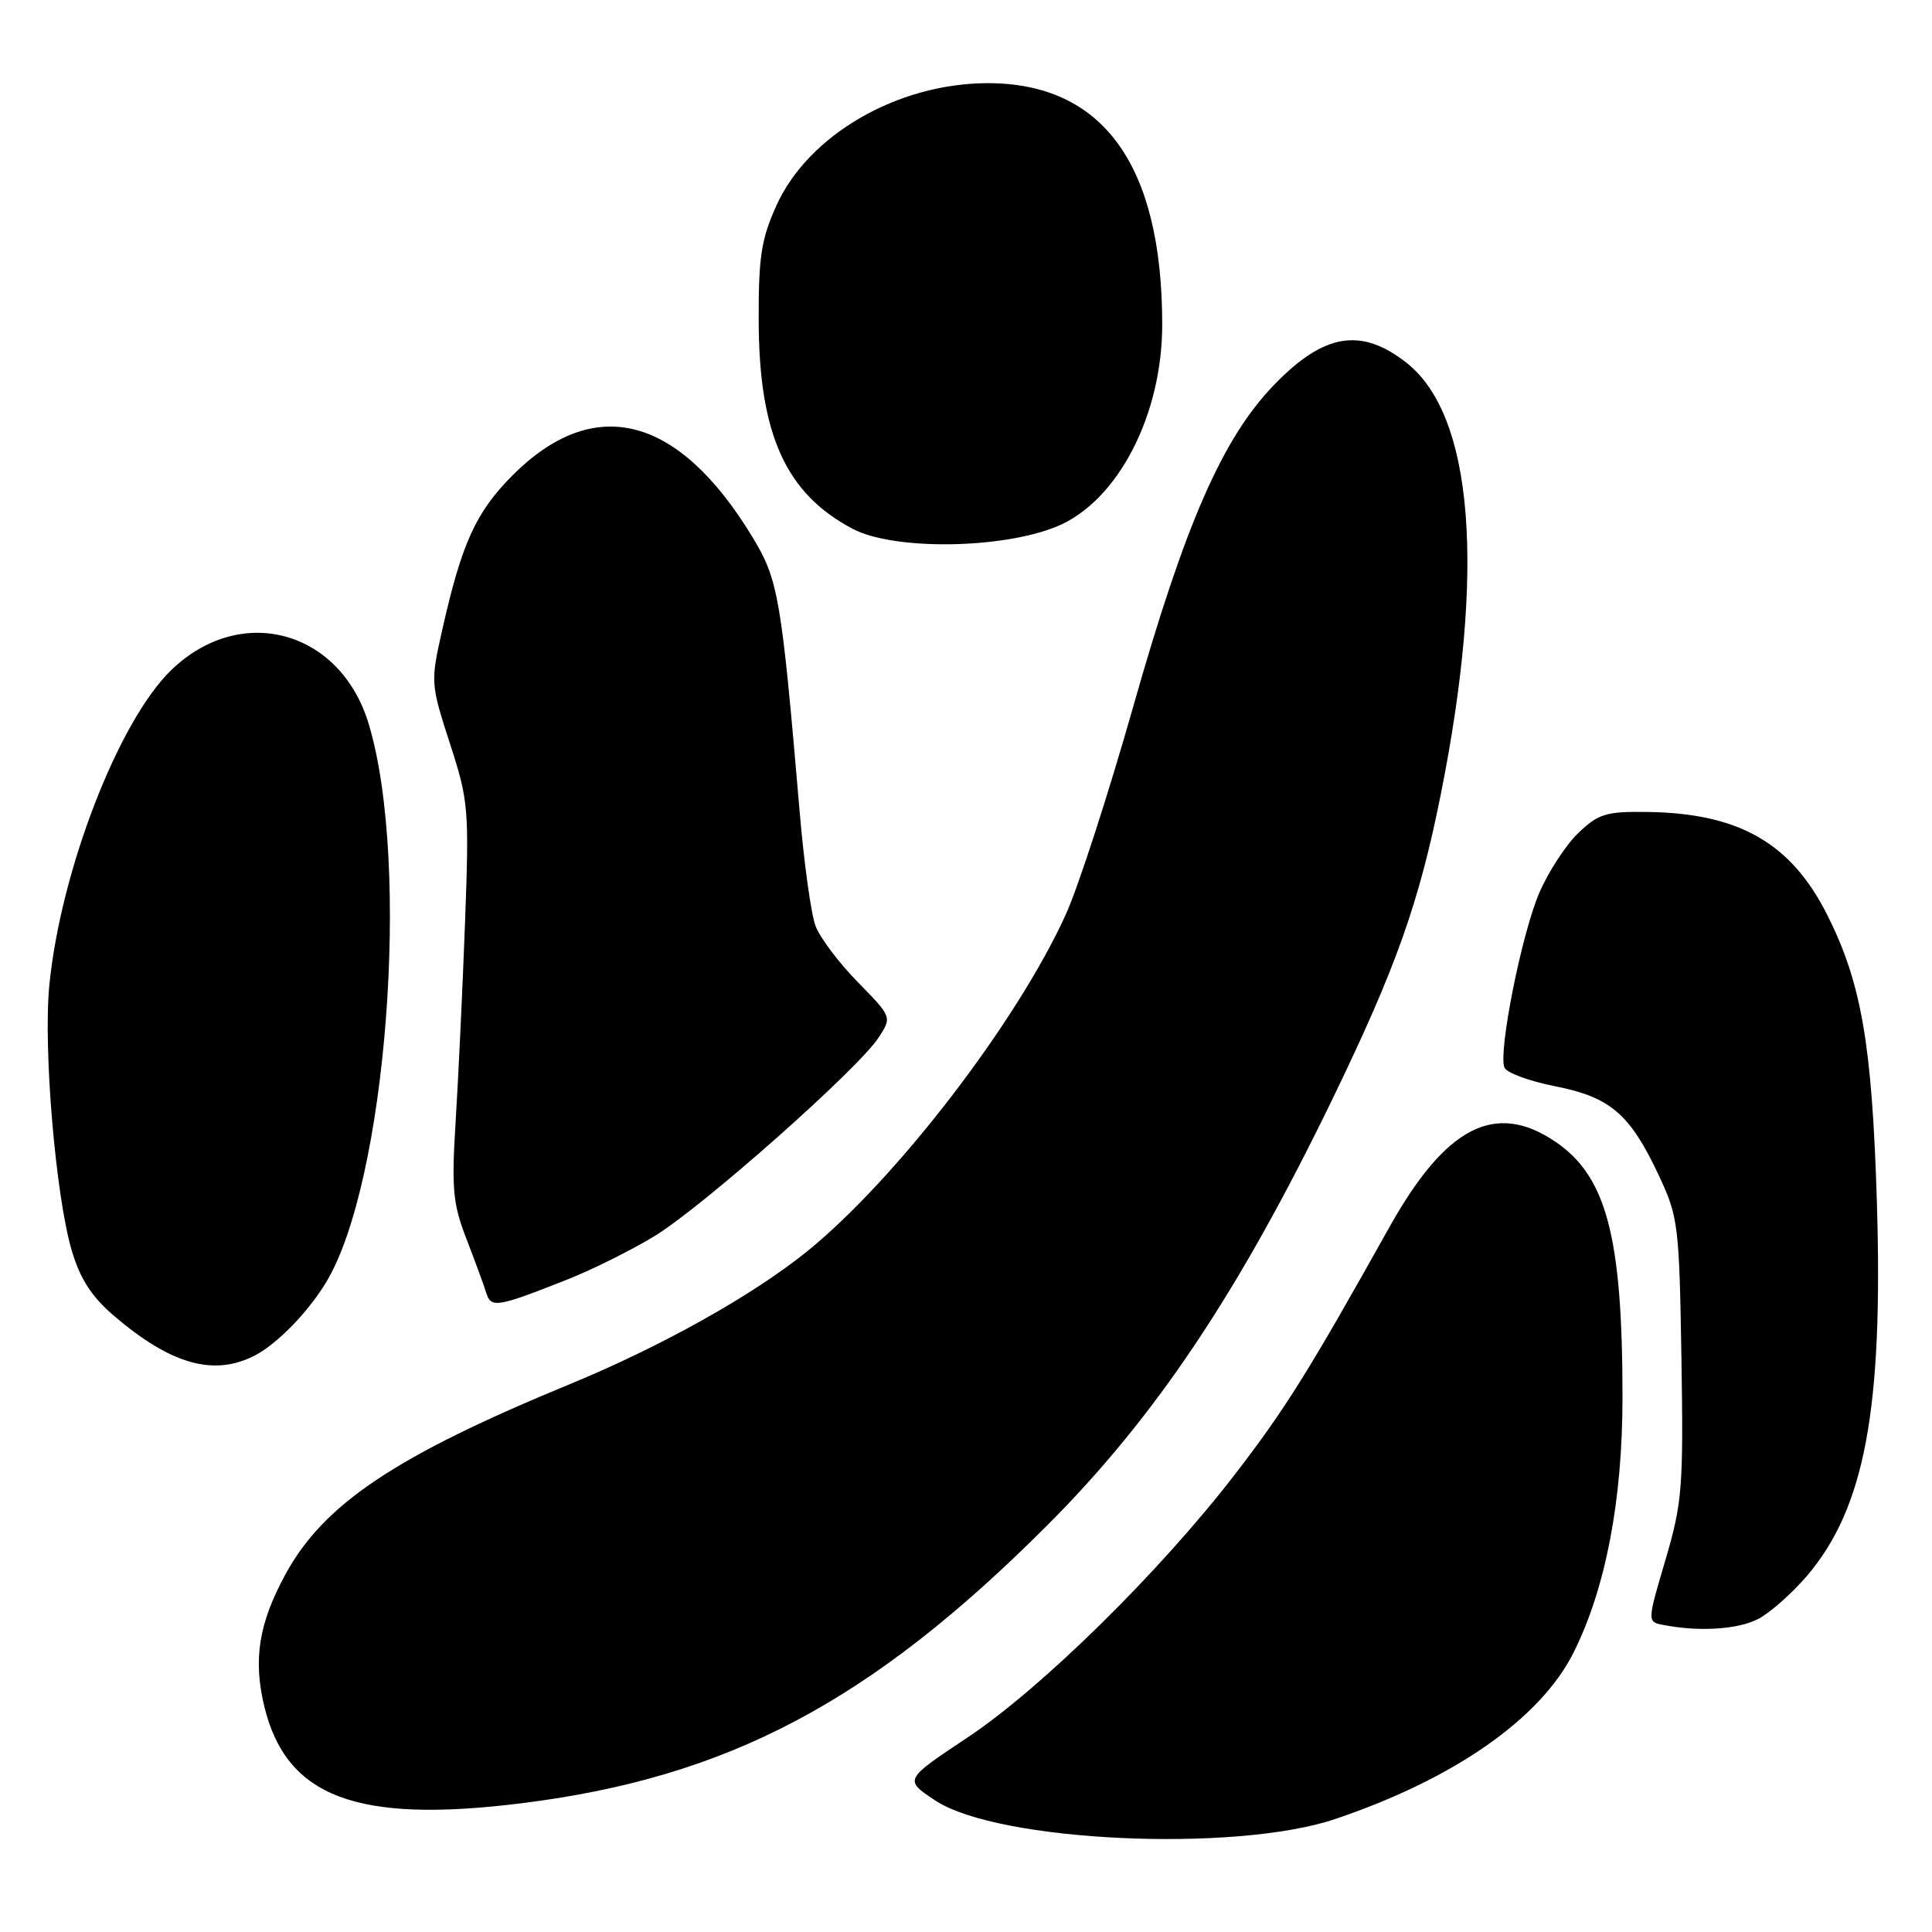 <?xml version="1.0" encoding="UTF-8" standalone="no"?>
<!DOCTYPE svg PUBLIC "-//W3C//DTD SVG 1.1//EN" "http://www.w3.org/Graphics/SVG/1.1/DTD/svg11.dtd" >
<svg xmlns="http://www.w3.org/2000/svg" xmlns:xlink="http://www.w3.org/1999/xlink" version="1.1" viewBox="0 0 256 256">
 <g >
 <path fill="currentColor"
d=" M 176.89 241.04 C 192.63 235.74 204.07 227.76 208.47 219.04 C 212.75 210.54 215.00 198.81 214.99 185.06 C 214.98 163.83 212.87 155.85 206.05 151.25 C 198.10 145.90 191.55 149.29 184.08 162.64 C 173.44 181.68 170.28 186.74 163.64 195.35 C 153.69 208.28 137.94 223.77 128.14 230.27 C 119.78 235.83 119.78 235.83 123.94 238.58 C 132.22 244.06 163.60 245.51 176.89 241.04 Z  M 69.03 238.95 C 96.41 235.55 115.30 225.58 138.69 202.19 C 153.09 187.79 164.14 171.27 176.62 145.50 C 184.99 128.21 188.05 119.59 190.92 105.22 C 196.86 75.44 195.24 55.05 186.37 48.07 C 180.35 43.34 175.42 44.16 168.81 51.01 C 162.00 58.06 157.05 69.36 150.18 93.55 C 146.90 105.12 142.87 117.55 141.23 121.16 C 134.76 135.42 118.78 156.23 106.95 165.81 C 99.74 171.64 87.66 178.40 75.50 183.41 C 52.36 192.94 42.87 199.30 37.80 208.65 C 34.29 215.12 33.53 219.87 35.01 226.06 C 37.91 238.12 47.23 241.65 69.03 238.95 Z  M 232.95 214.53 C 234.52 213.72 237.42 211.16 239.39 208.86 C 247.10 199.85 249.55 186.73 248.69 159.10 C 248.05 138.31 246.63 130.18 242.10 121.19 C 237.30 111.69 230.43 107.76 218.32 107.59 C 212.82 107.51 211.81 107.82 209.14 110.37 C 207.49 111.94 205.16 115.53 203.95 118.34 C 201.63 123.73 198.52 139.32 199.34 141.45 C 199.61 142.14 202.62 143.25 206.03 143.93 C 213.38 145.37 215.99 147.61 219.81 155.77 C 222.38 161.24 222.51 162.33 222.80 180.00 C 223.07 197.12 222.91 199.11 220.68 206.70 C 218.26 214.90 218.26 214.90 220.38 215.31 C 225.11 216.24 230.26 215.92 232.95 214.53 Z  M 33.80 179.59 C 36.74 178.05 40.75 173.94 43.16 170.00 C 51.21 156.84 54.46 114.63 48.87 95.97 C 45.13 83.48 31.91 79.87 22.68 88.80 C 15.70 95.56 8.04 115.35 6.54 130.52 C 5.71 138.87 7.37 158.53 9.52 165.74 C 10.62 169.47 12.16 171.84 15.10 174.35 C 22.66 180.82 28.37 182.42 33.80 179.59 Z  M 75.28 169.50 C 78.46 168.24 83.57 165.70 86.63 163.85 C 92.89 160.09 113.64 141.72 116.40 137.51 C 118.20 134.77 118.20 134.77 113.66 130.13 C 111.16 127.59 108.64 124.24 108.06 122.69 C 107.48 121.15 106.54 114.40 105.97 107.69 C 103.53 79.10 103.14 76.85 99.73 71.21 C 89.93 55.02 78.78 52.13 67.94 62.96 C 63.06 67.85 61.18 71.96 58.59 83.50 C 57.04 90.40 57.06 90.61 59.61 98.50 C 62.10 106.17 62.18 107.16 61.61 122.50 C 61.28 131.30 60.72 143.08 60.37 148.67 C 59.82 157.52 60.01 159.53 61.81 164.17 C 62.94 167.10 64.13 170.32 64.43 171.32 C 65.06 173.36 65.87 173.23 75.28 169.50 Z  M 140.11 69.73 C 148.10 66.39 154.00 55.05 154.00 43.01 C 154.00 21.83 146.12 10.97 130.79 11.02 C 118.86 11.07 107.10 17.90 102.88 27.23 C 100.87 31.67 100.50 34.07 100.53 42.50 C 100.57 57.56 104.11 65.40 113.00 70.08 C 118.46 72.95 132.84 72.76 140.11 69.73 Z "/>
</g>
</svg>